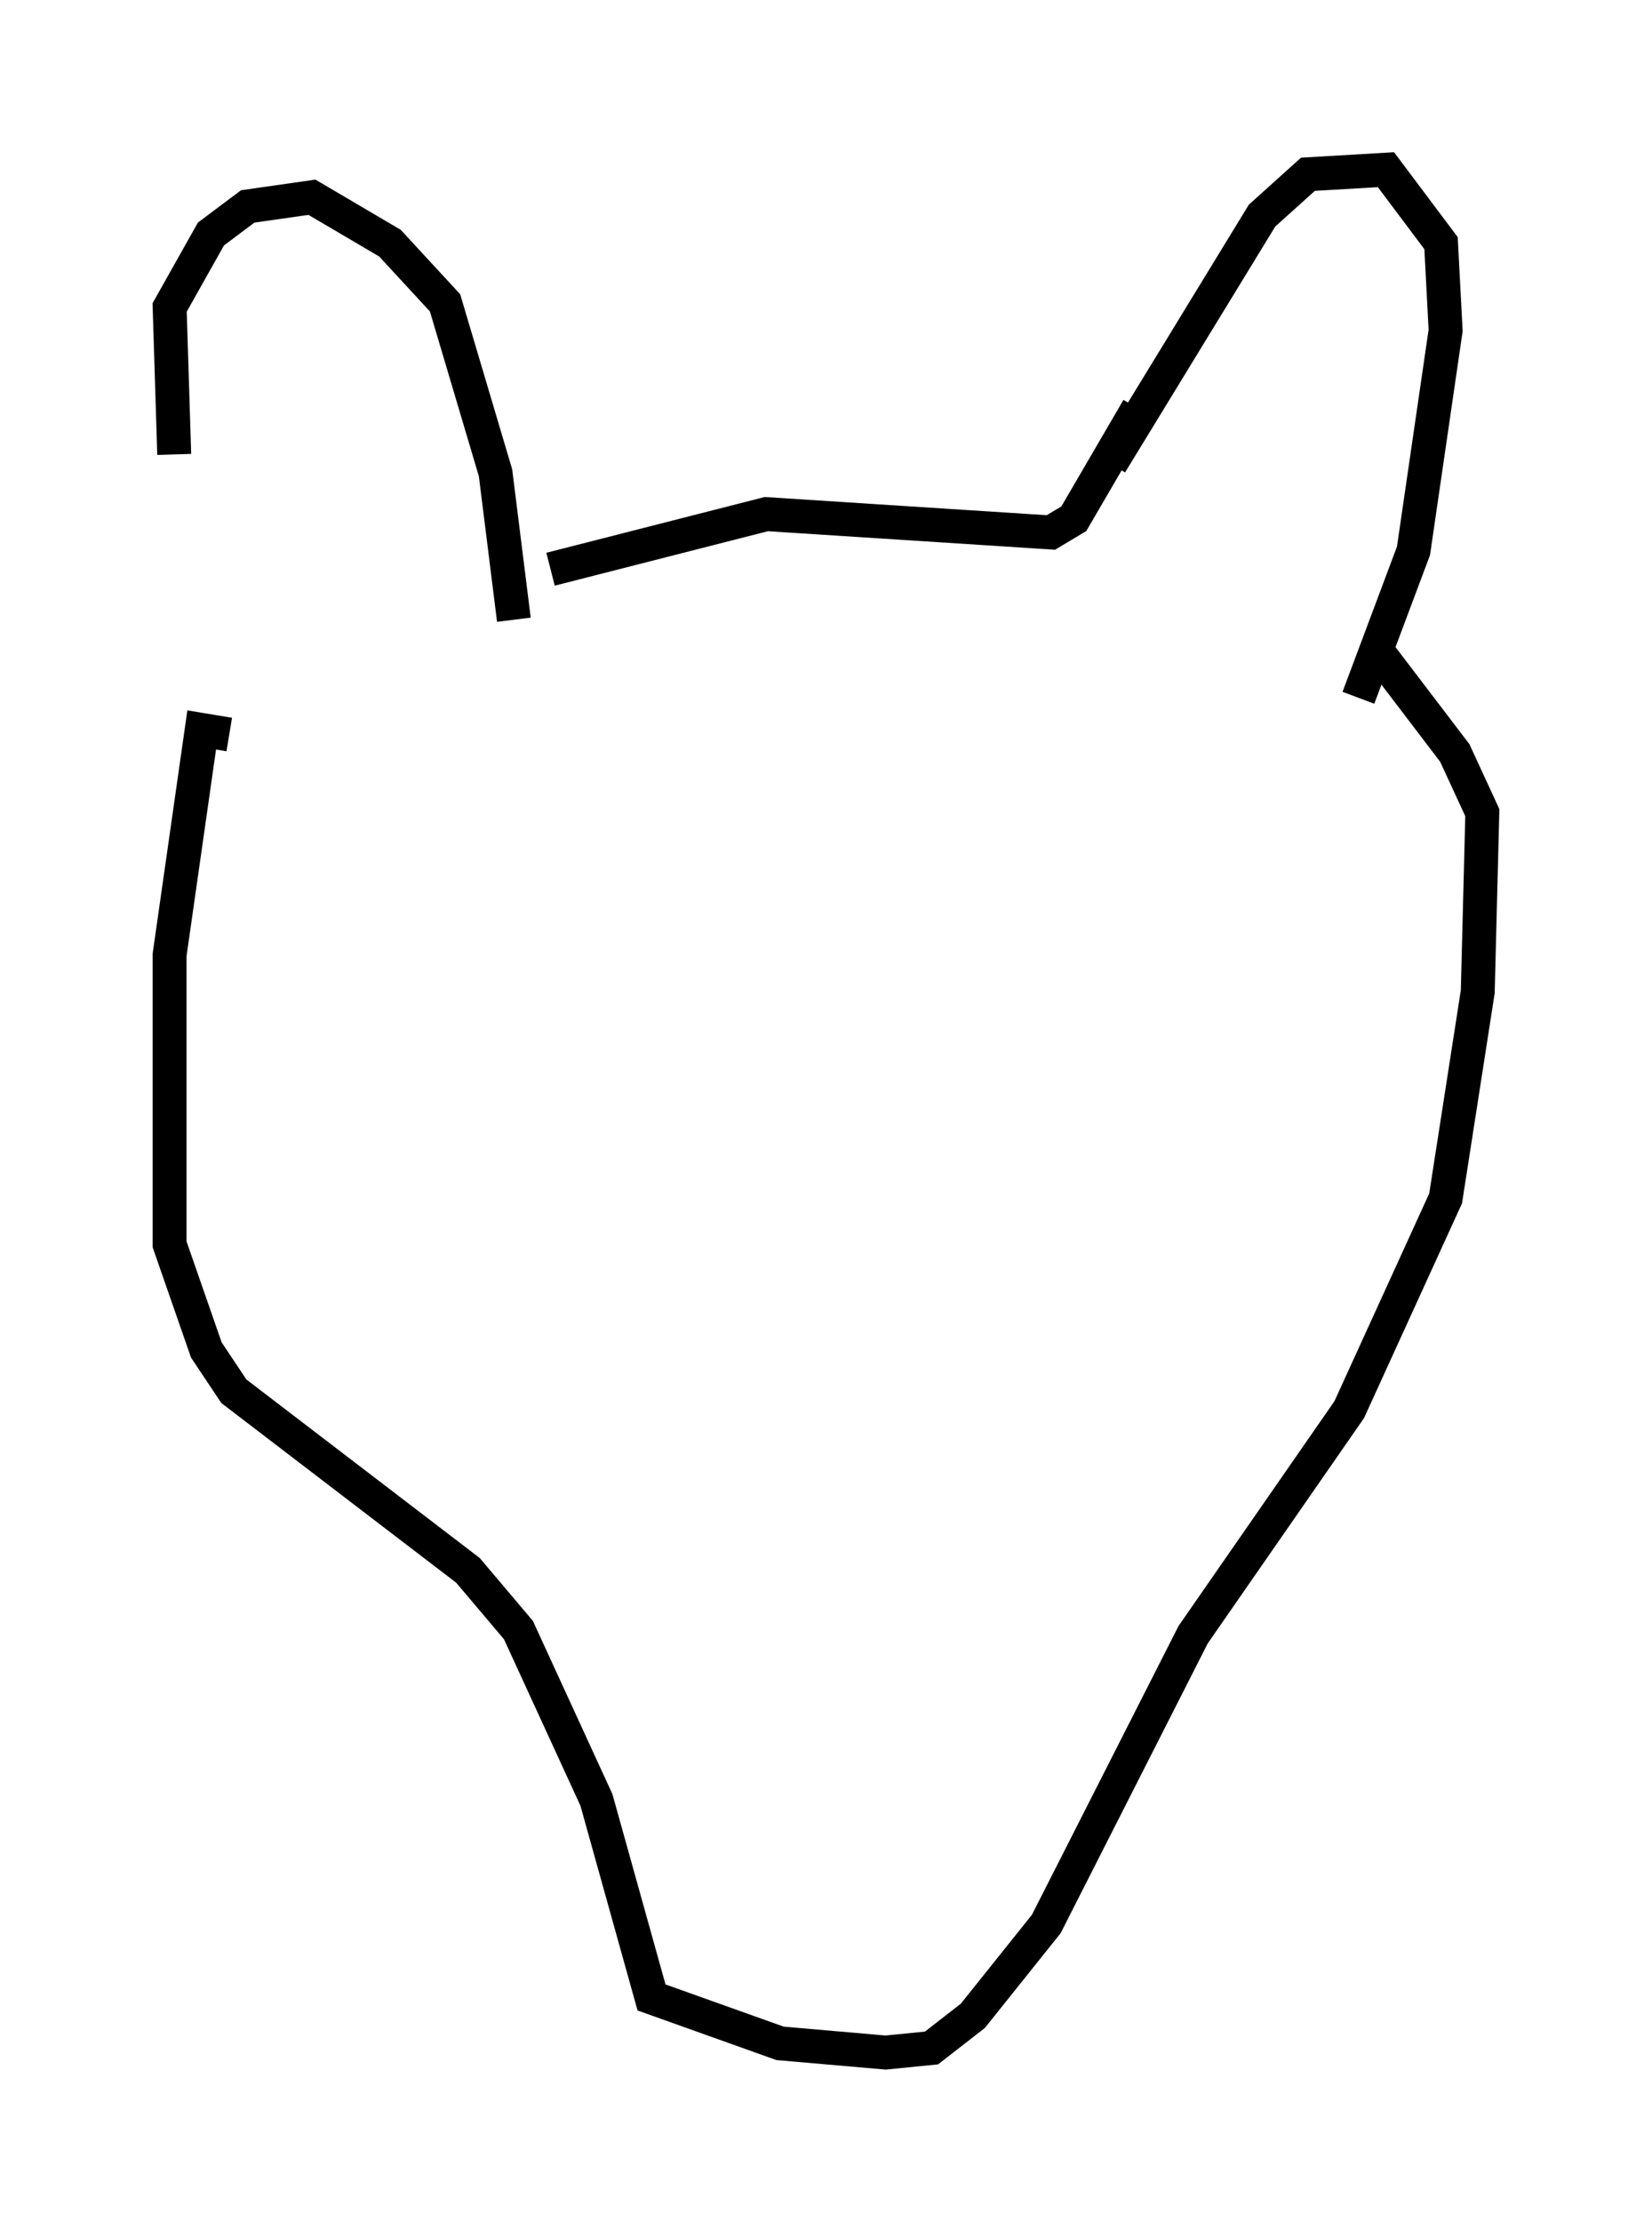 <?xml version="1.0" encoding="utf-8" ?>
<svg baseProfile="full" height="65.48" version="1.1" width="48.701" xmlns="http://www.w3.org/2000/svg" xmlns:ev="http://www.w3.org/2001/xml-events" xmlns:xlink="http://www.w3.org/1999/xlink"><defs /><rect fill="white" height="65.48" width="48.701" x="0" y="0" /><path d="M6.624, 21.915 m-1.488, -8.525 l-0.135, -4.33 1.218, -2.165 l1.083, -0.812 1.894, -0.271 l2.3, 1.353 1.624, 1.759 l1.488, 5.007 0.541, 4.33 m17.591, -4.601 l4.465, -7.307 1.353, -1.218 l2.3, -0.135 1.624, 2.165 l0.135, 2.571 -0.947, 6.495 l-1.624, 4.33 m-6.495, -8.525 l-1.894, 3.248 -0.677, 0.406 l-8.39, -0.541 -6.36, 1.624 m-9.472, 4.871 l-0.812, -0.135 -0.947, 6.631 l0.0, 8.525 1.083, 3.112 l0.812, 1.218 6.901, 5.277 l1.488, 1.759 2.3, 5.007 l1.624, 5.819 3.789, 1.353 l3.112, 0.271 1.353, -0.135 l1.218, -0.947 2.165, -2.706 l4.33, -8.525 4.601, -6.631 l2.842, -6.225 0.947, -6.089 l0.135, -5.277 -0.812, -1.759 l-2.165, -2.842 " fill="none" stroke="black" stroke-width="1" /></svg>